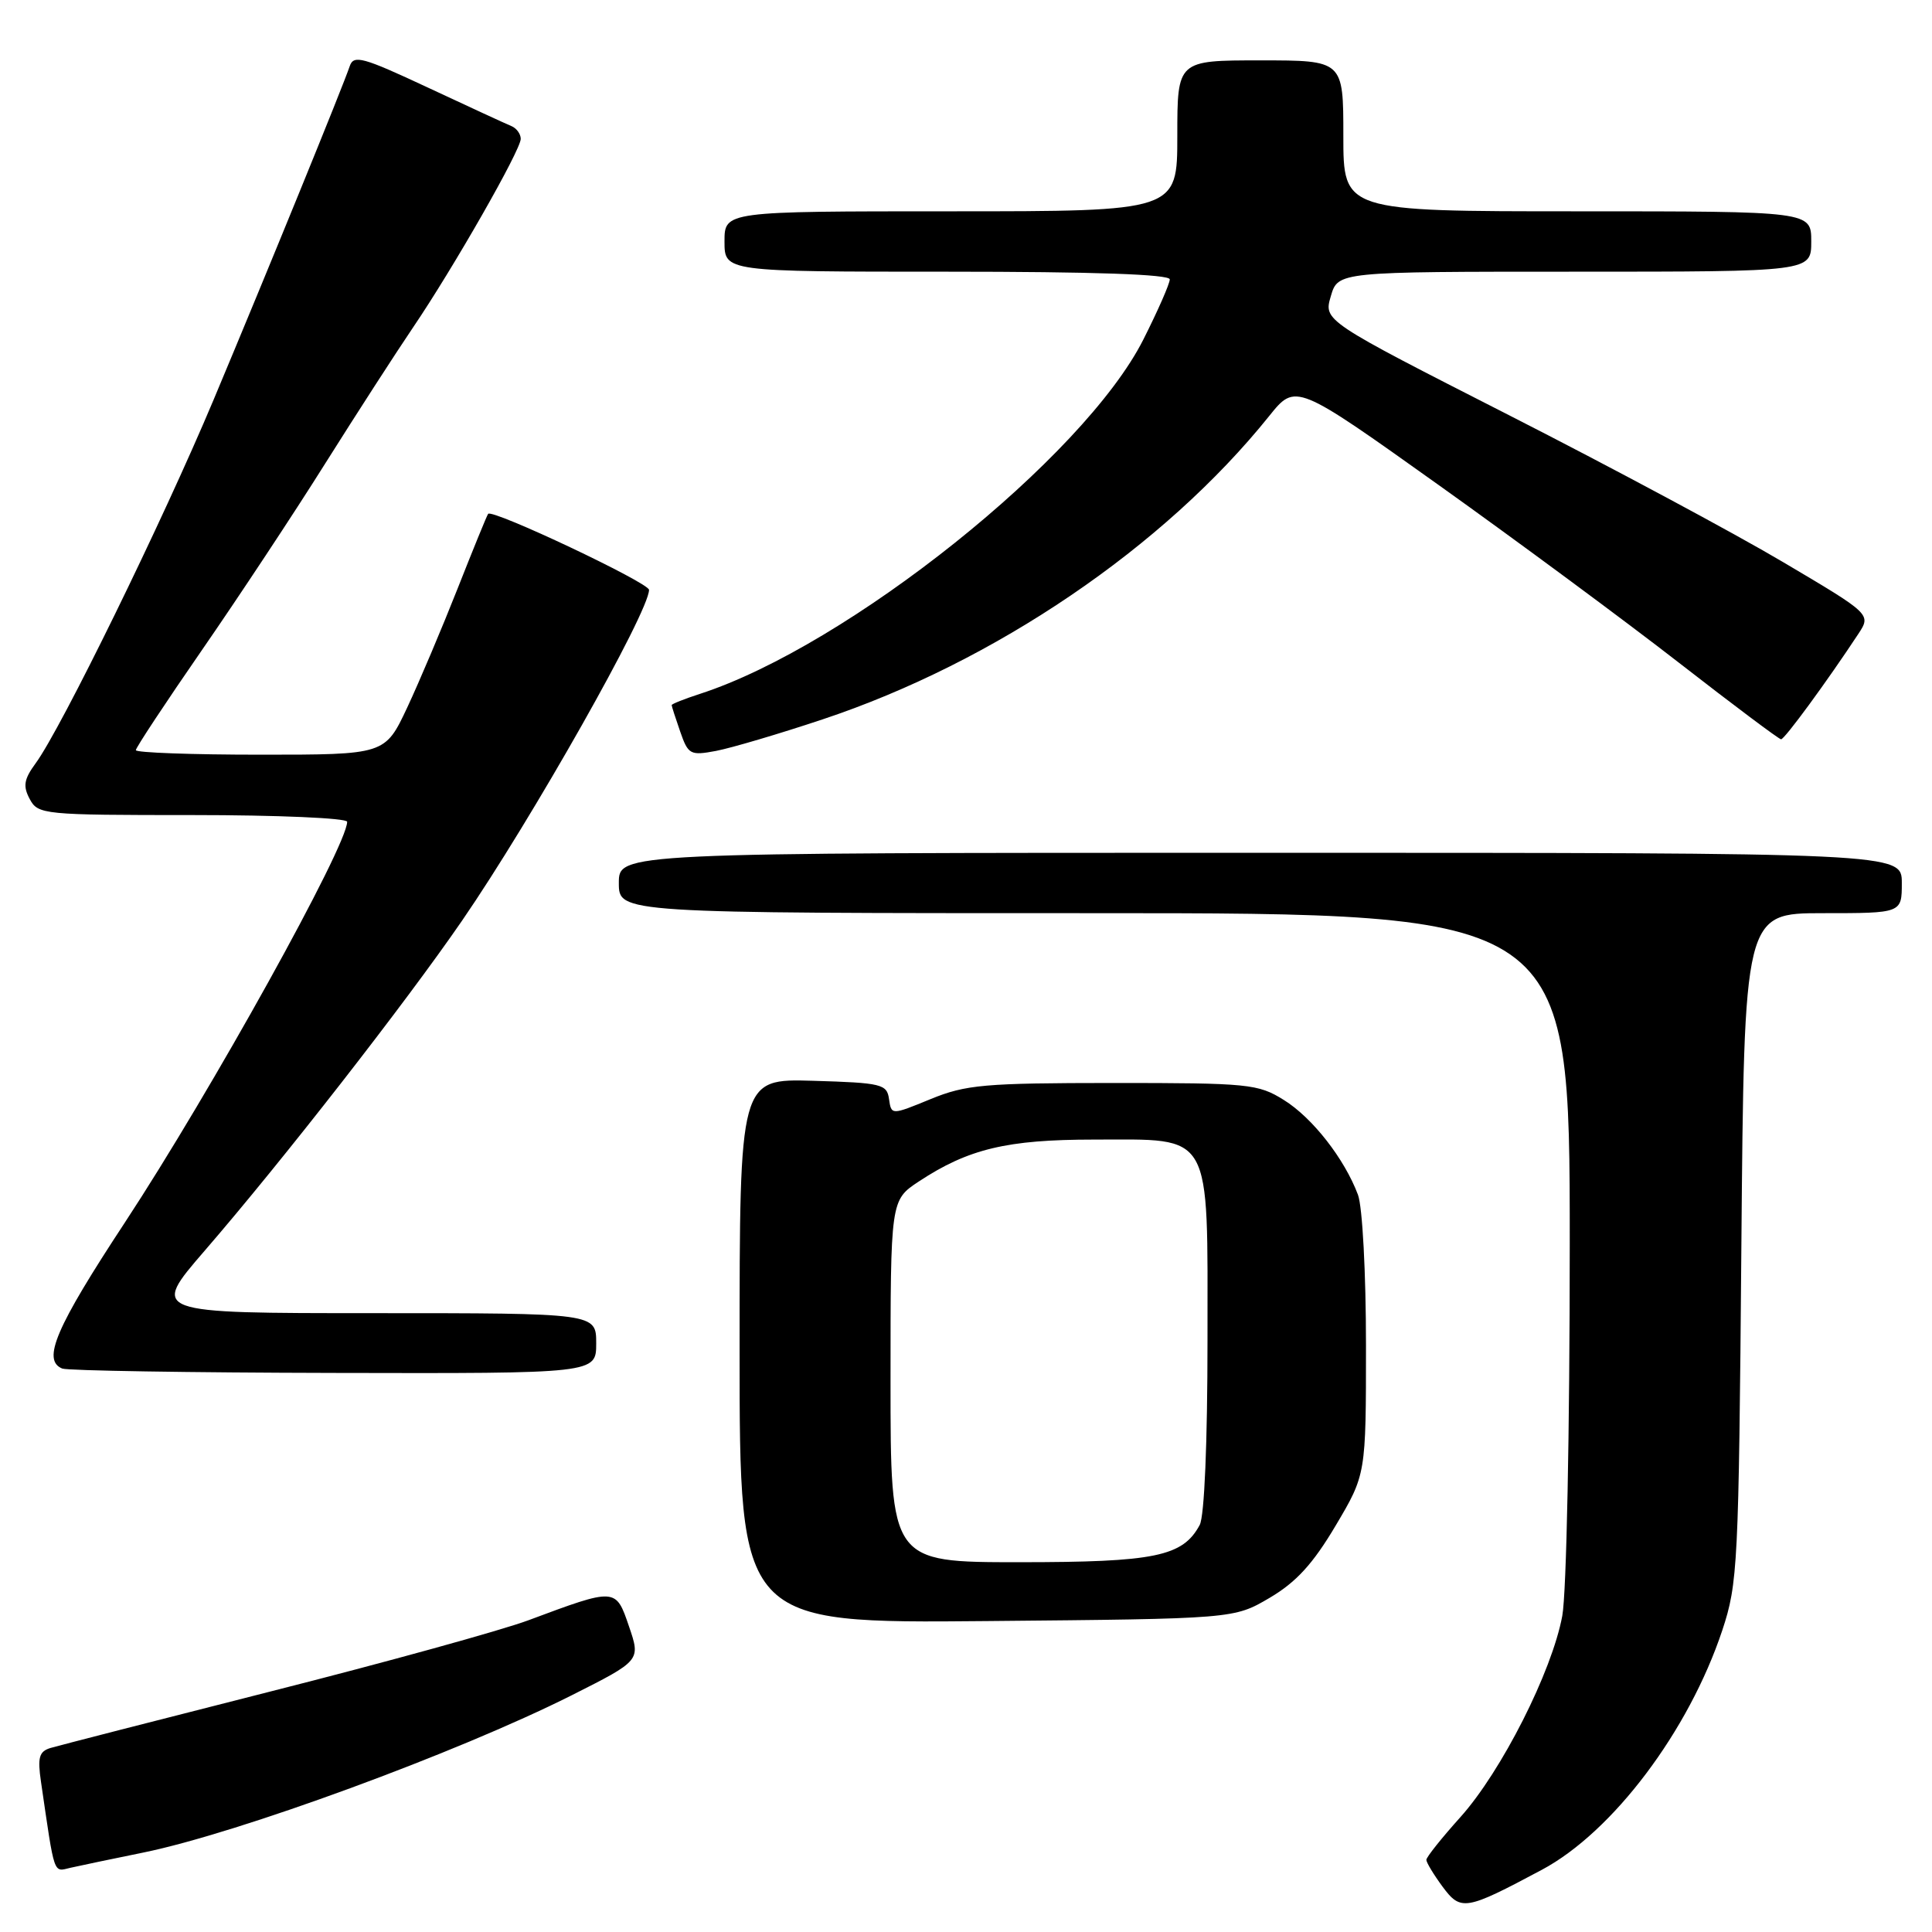 <?xml version="1.0" encoding="UTF-8" standalone="no"?>
<!DOCTYPE svg PUBLIC "-//W3C//DTD SVG 1.1//EN" "http://www.w3.org/Graphics/SVG/1.1/DTD/svg11.dtd" >
<svg xmlns="http://www.w3.org/2000/svg" xmlns:xlink="http://www.w3.org/1999/xlink" version="1.1" viewBox="0 0 256 256">
 <g >
 <path fill="currentColor"
d=" M 204.30 247.76 C 213.69 242.75 223.77 229.37 228.21 216.03 C 230.27 209.81 230.39 207.43 230.74 165.25 C 231.11 121.00 231.11 121.00 241.56 121.00 C 252.00 121.00 252.00 121.00 252.00 117.00 C 252.00 113.00 252.00 113.00 167.00 113.00 C 82.00 113.00 82.00 113.00 82.00 117.00 C 82.00 121.00 82.00 121.00 145.00 121.00 C 208.00 121.00 208.00 121.00 208.00 164.86 C 208.00 189.64 207.57 211.07 207.01 214.11 C 205.64 221.51 198.95 234.72 193.51 240.78 C 191.03 243.54 189.00 246.08 189.00 246.44 C 189.00 246.79 189.96 248.38 191.13 249.97 C 193.57 253.26 194.16 253.17 204.30 247.76 Z  M 19.00 245.47 C 31.56 242.91 60.57 232.26 75.70 224.66 C 84.89 220.03 84.89 220.03 83.35 215.52 C 81.59 210.36 81.64 210.36 70.00 214.70 C 66.42 216.03 51.12 220.26 36.00 224.09 C 20.88 227.93 7.68 231.32 6.68 231.62 C 5.18 232.08 4.96 232.88 5.43 236.09 C 7.28 248.75 7.03 248.03 9.34 247.49 C 10.53 247.22 14.88 246.31 19.00 245.47 Z  M 168.22 211.73 C 171.75 209.65 173.96 207.24 176.97 202.17 C 181.00 195.38 181.00 195.38 181.00 178.26 C 181.00 168.68 180.53 159.89 179.94 158.32 C 178.15 153.54 173.90 148.10 170.11 145.75 C 166.70 143.62 165.46 143.50 147.50 143.50 C 130.42 143.51 127.98 143.72 123.30 145.64 C 118.11 147.77 118.11 147.77 117.80 145.63 C 117.52 143.65 116.84 143.48 107.75 143.21 C 98.00 142.93 98.00 142.93 98.00 179.01 C 98.00 215.10 98.00 215.10 130.75 214.80 C 163.50 214.50 163.50 214.50 168.22 211.73 Z  M 79.00 178.00 C 79.00 174.00 79.00 174.00 49.48 174.00 C 19.97 174.00 19.97 174.00 27.10 165.75 C 37.44 153.79 53.68 132.96 61.22 122.00 C 70.46 108.56 86.00 81.07 86.00 78.16 C 86.00 77.22 65.21 67.39 64.68 68.09 C 64.51 68.31 62.69 72.78 60.63 78.00 C 58.57 83.22 55.57 90.31 53.96 93.75 C 51.02 100.00 51.02 100.00 34.51 100.00 C 25.43 100.00 18.00 99.73 18.00 99.40 C 18.00 99.07 21.94 93.11 26.75 86.15 C 31.56 79.19 38.92 68.07 43.09 61.42 C 47.27 54.78 52.50 46.68 54.71 43.42 C 60.06 35.54 69.00 19.89 69.00 18.40 C 69.00 17.75 68.44 16.98 67.75 16.70 C 67.06 16.42 62.10 14.13 56.71 11.61 C 48.05 7.56 46.86 7.23 46.34 8.77 C 45.43 11.48 35.45 35.94 28.29 53.00 C 21.52 69.11 8.09 96.56 4.73 101.13 C 3.17 103.26 3.02 104.16 3.94 105.88 C 5.04 107.93 5.71 108.00 25.54 108.00 C 36.79 108.00 46.00 108.40 46.00 108.89 C 46.00 112.10 27.96 144.62 16.54 162.00 C 7.39 175.91 5.53 180.24 8.25 181.34 C 8.94 181.62 25.14 181.88 44.25 181.92 C 79.00 182.00 79.00 182.00 79.00 178.00 Z  M 109.00 95.32 C 131.76 87.75 154.24 72.48 168.17 55.13 C 171.68 50.76 171.68 50.76 190.59 64.24 C 200.99 71.66 215.35 82.28 222.50 87.84 C 229.65 93.40 235.72 97.95 236.00 97.96 C 236.46 97.98 242.11 90.26 246.23 84.01 C 247.95 81.39 247.95 81.39 236.23 74.46 C 229.78 70.64 213.45 61.89 199.94 55.01 C 175.38 42.50 175.38 42.50 176.34 39.25 C 177.29 36.00 177.29 36.00 208.64 36.00 C 240.00 36.00 240.00 36.00 240.00 32.00 C 240.00 28.00 240.00 28.00 209.00 28.00 C 178.00 28.00 178.00 28.00 178.00 18.00 C 178.00 8.00 178.00 8.00 167.00 8.00 C 156.00 8.00 156.00 8.00 156.00 18.00 C 156.00 28.00 156.00 28.00 126.00 28.00 C 96.00 28.00 96.00 28.00 96.00 32.00 C 96.00 36.00 96.00 36.00 125.50 36.00 C 144.98 36.00 155.00 36.35 155.00 37.02 C 155.00 37.59 153.43 41.16 151.51 44.97 C 143.66 60.56 112.36 85.58 92.75 91.94 C 90.69 92.61 89.00 93.28 89.00 93.43 C 89.00 93.58 89.51 95.16 90.13 96.94 C 91.19 99.99 91.46 100.14 94.88 99.50 C 96.87 99.12 103.22 97.25 109.00 95.32 Z  M 118.00 183.01 C 118.00 159.03 118.00 159.03 121.75 156.55 C 128.30 152.23 133.44 151.00 144.94 151.00 C 160.81 151.00 160.00 149.57 160.00 177.60 C 160.00 191.14 159.59 200.90 158.97 202.06 C 156.73 206.24 153.07 207.00 135.05 207.00 C 118.00 207.00 118.00 207.00 118.00 183.01 Z "/>
</g>
</svg>
